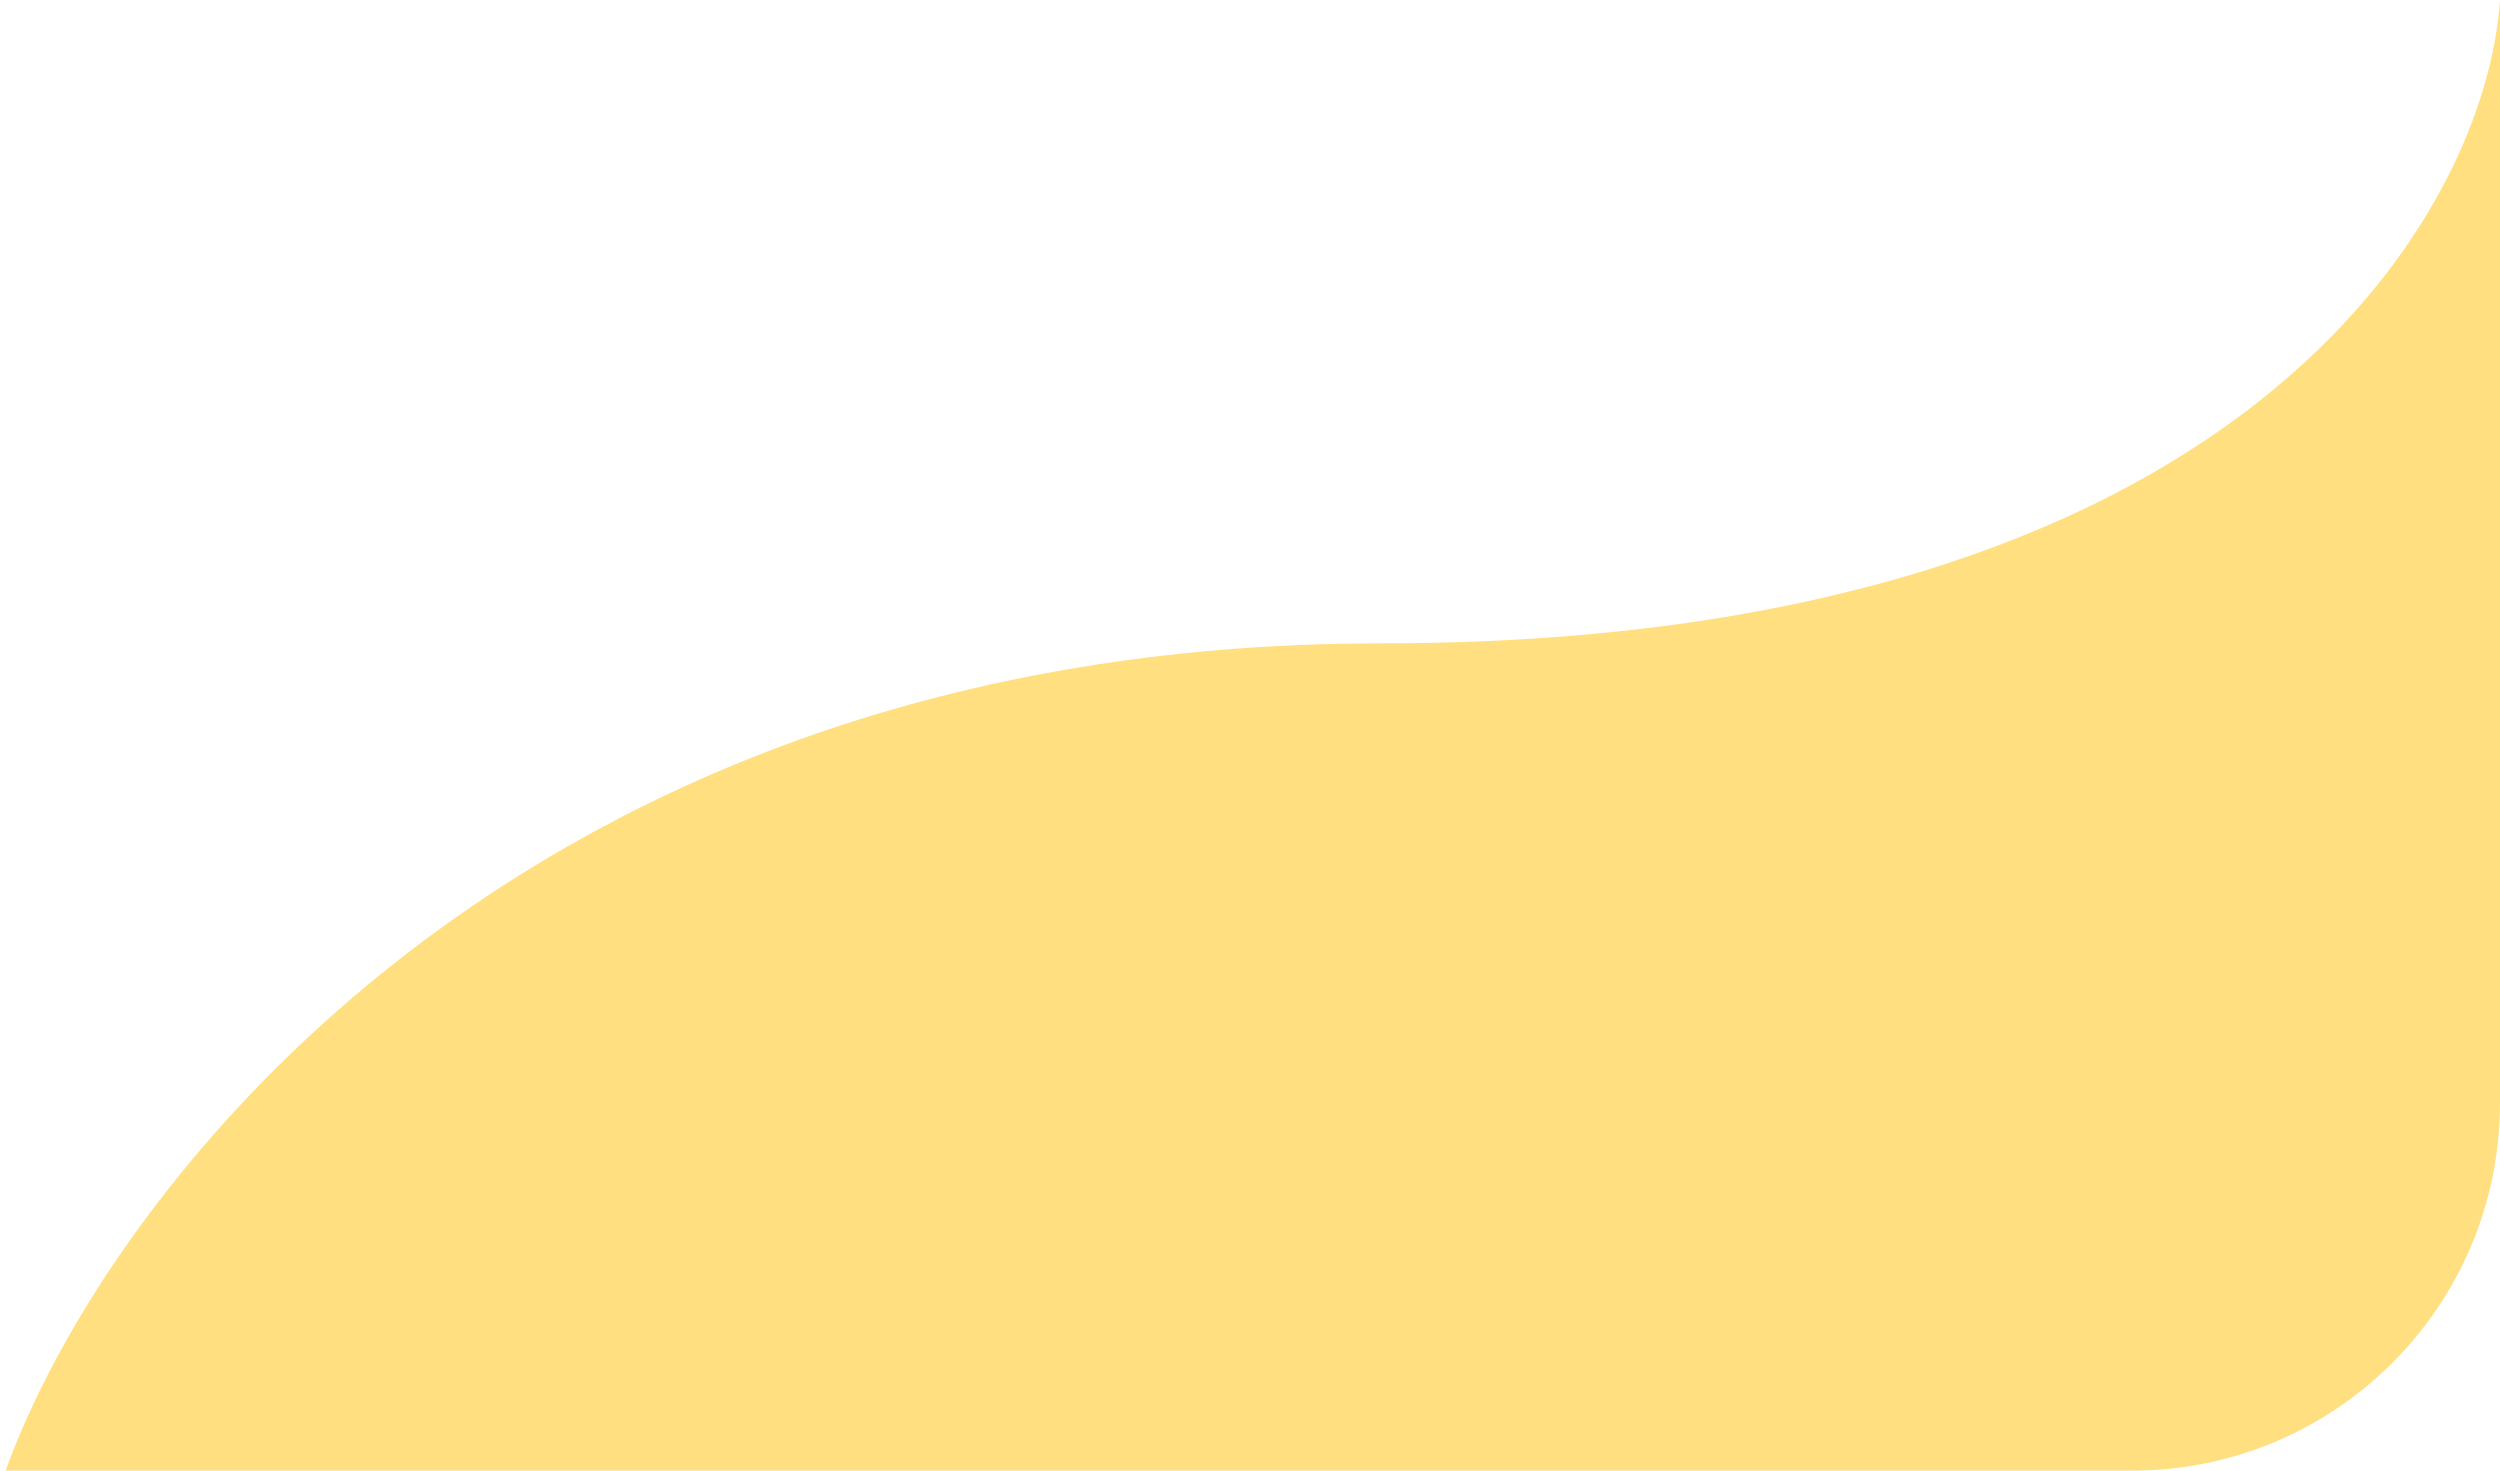 <svg width="136" height="80" viewBox="0 0 136 80" fill="none" xmlns="http://www.w3.org/2000/svg">
<path opacity="0.5" fill-rule="evenodd" clip-rule="evenodd" d="M0.308 80H116C127.037 80 135.986 71.059 136 60.025C136 60.017 136 60.008 136 60L136 7.62939e-06C135.231 11.667 121.969 35 75.077 35C28.185 35 5.692 65 0.308 80Z" fill="#FFC000"/>
</svg>
